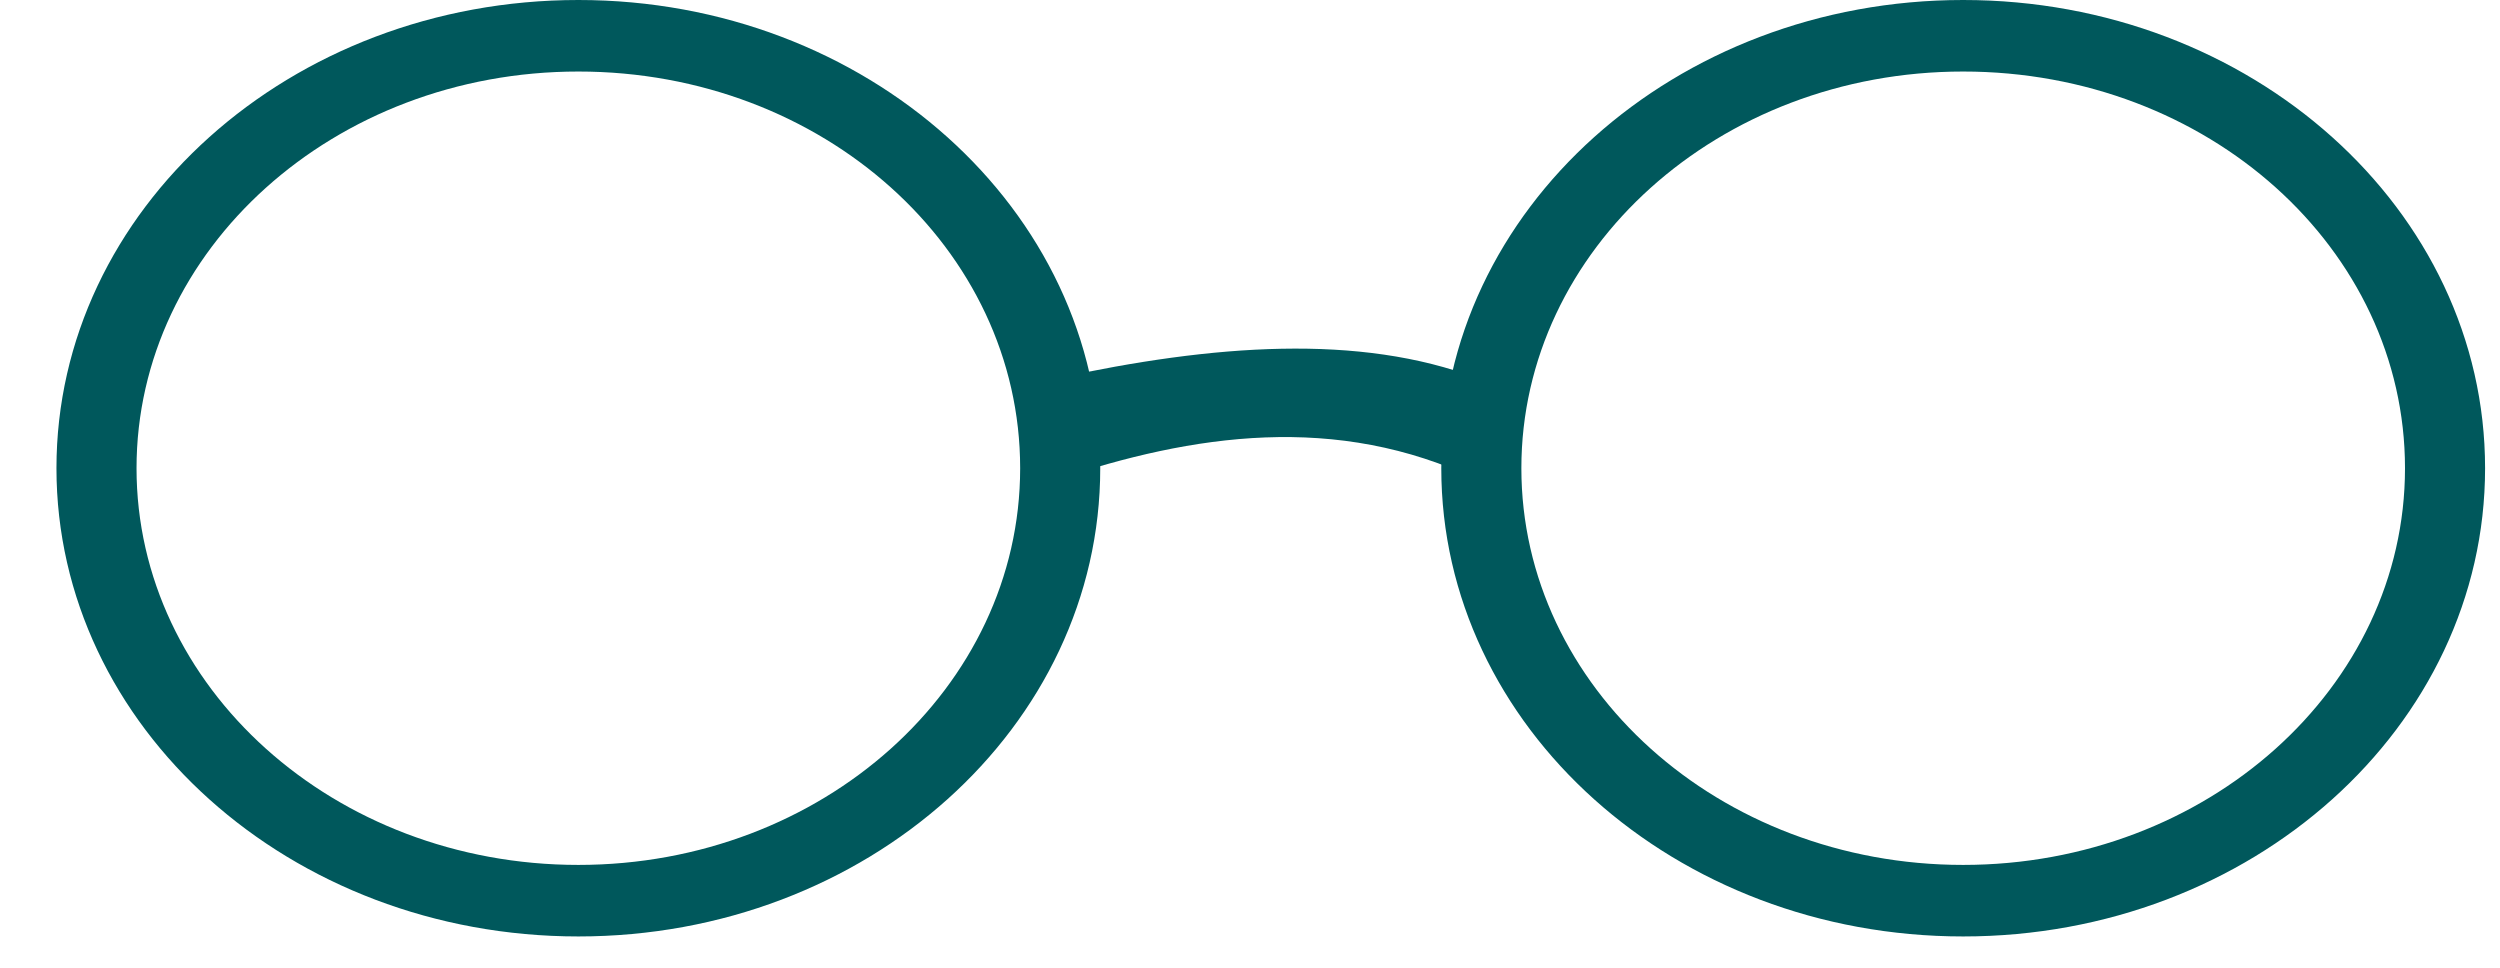 <svg width="31" height="12" viewBox="0 0 31 12" fill="none" xmlns="http://www.w3.org/2000/svg">
<path d="M7.172 0C3.598 0 0.7 2.599 0.7 5.806C0.7 9.013 3.598 11.612 7.172 11.612C10.745 11.612 13.643 9.013 13.643 5.806C13.643 2.599 10.745 0 7.172 0ZM7.172 10.725C4.141 10.725 1.693 8.518 1.693 5.806C1.693 3.094 4.141 0.887 7.172 0.887C10.203 0.887 12.65 3.083 12.65 5.806C12.65 8.528 10.192 10.725 7.172 10.725Z" fill="#00585C"/>
<path d="M24.343 0C20.77 0 17.872 2.599 17.872 5.806C17.872 9.013 20.77 11.612 24.343 11.612C27.917 11.612 30.815 9.013 30.815 5.806C30.815 2.599 27.917 0 24.343 0ZM24.343 10.725C21.313 10.725 18.865 8.518 18.865 5.806C18.865 3.094 21.313 0.887 24.343 0.887C27.375 0.887 29.822 3.083 29.822 5.806C29.822 8.528 27.364 10.725 24.343 10.725Z" fill="#00585C"/>
<path d="M18.323 5.95C16.572 5.115 14.79 5.383 13.1 5.95V4.692C15.046 4.269 16.858 4.135 18.323 4.692V5.95Z" fill="#00585C"/>
</svg>
